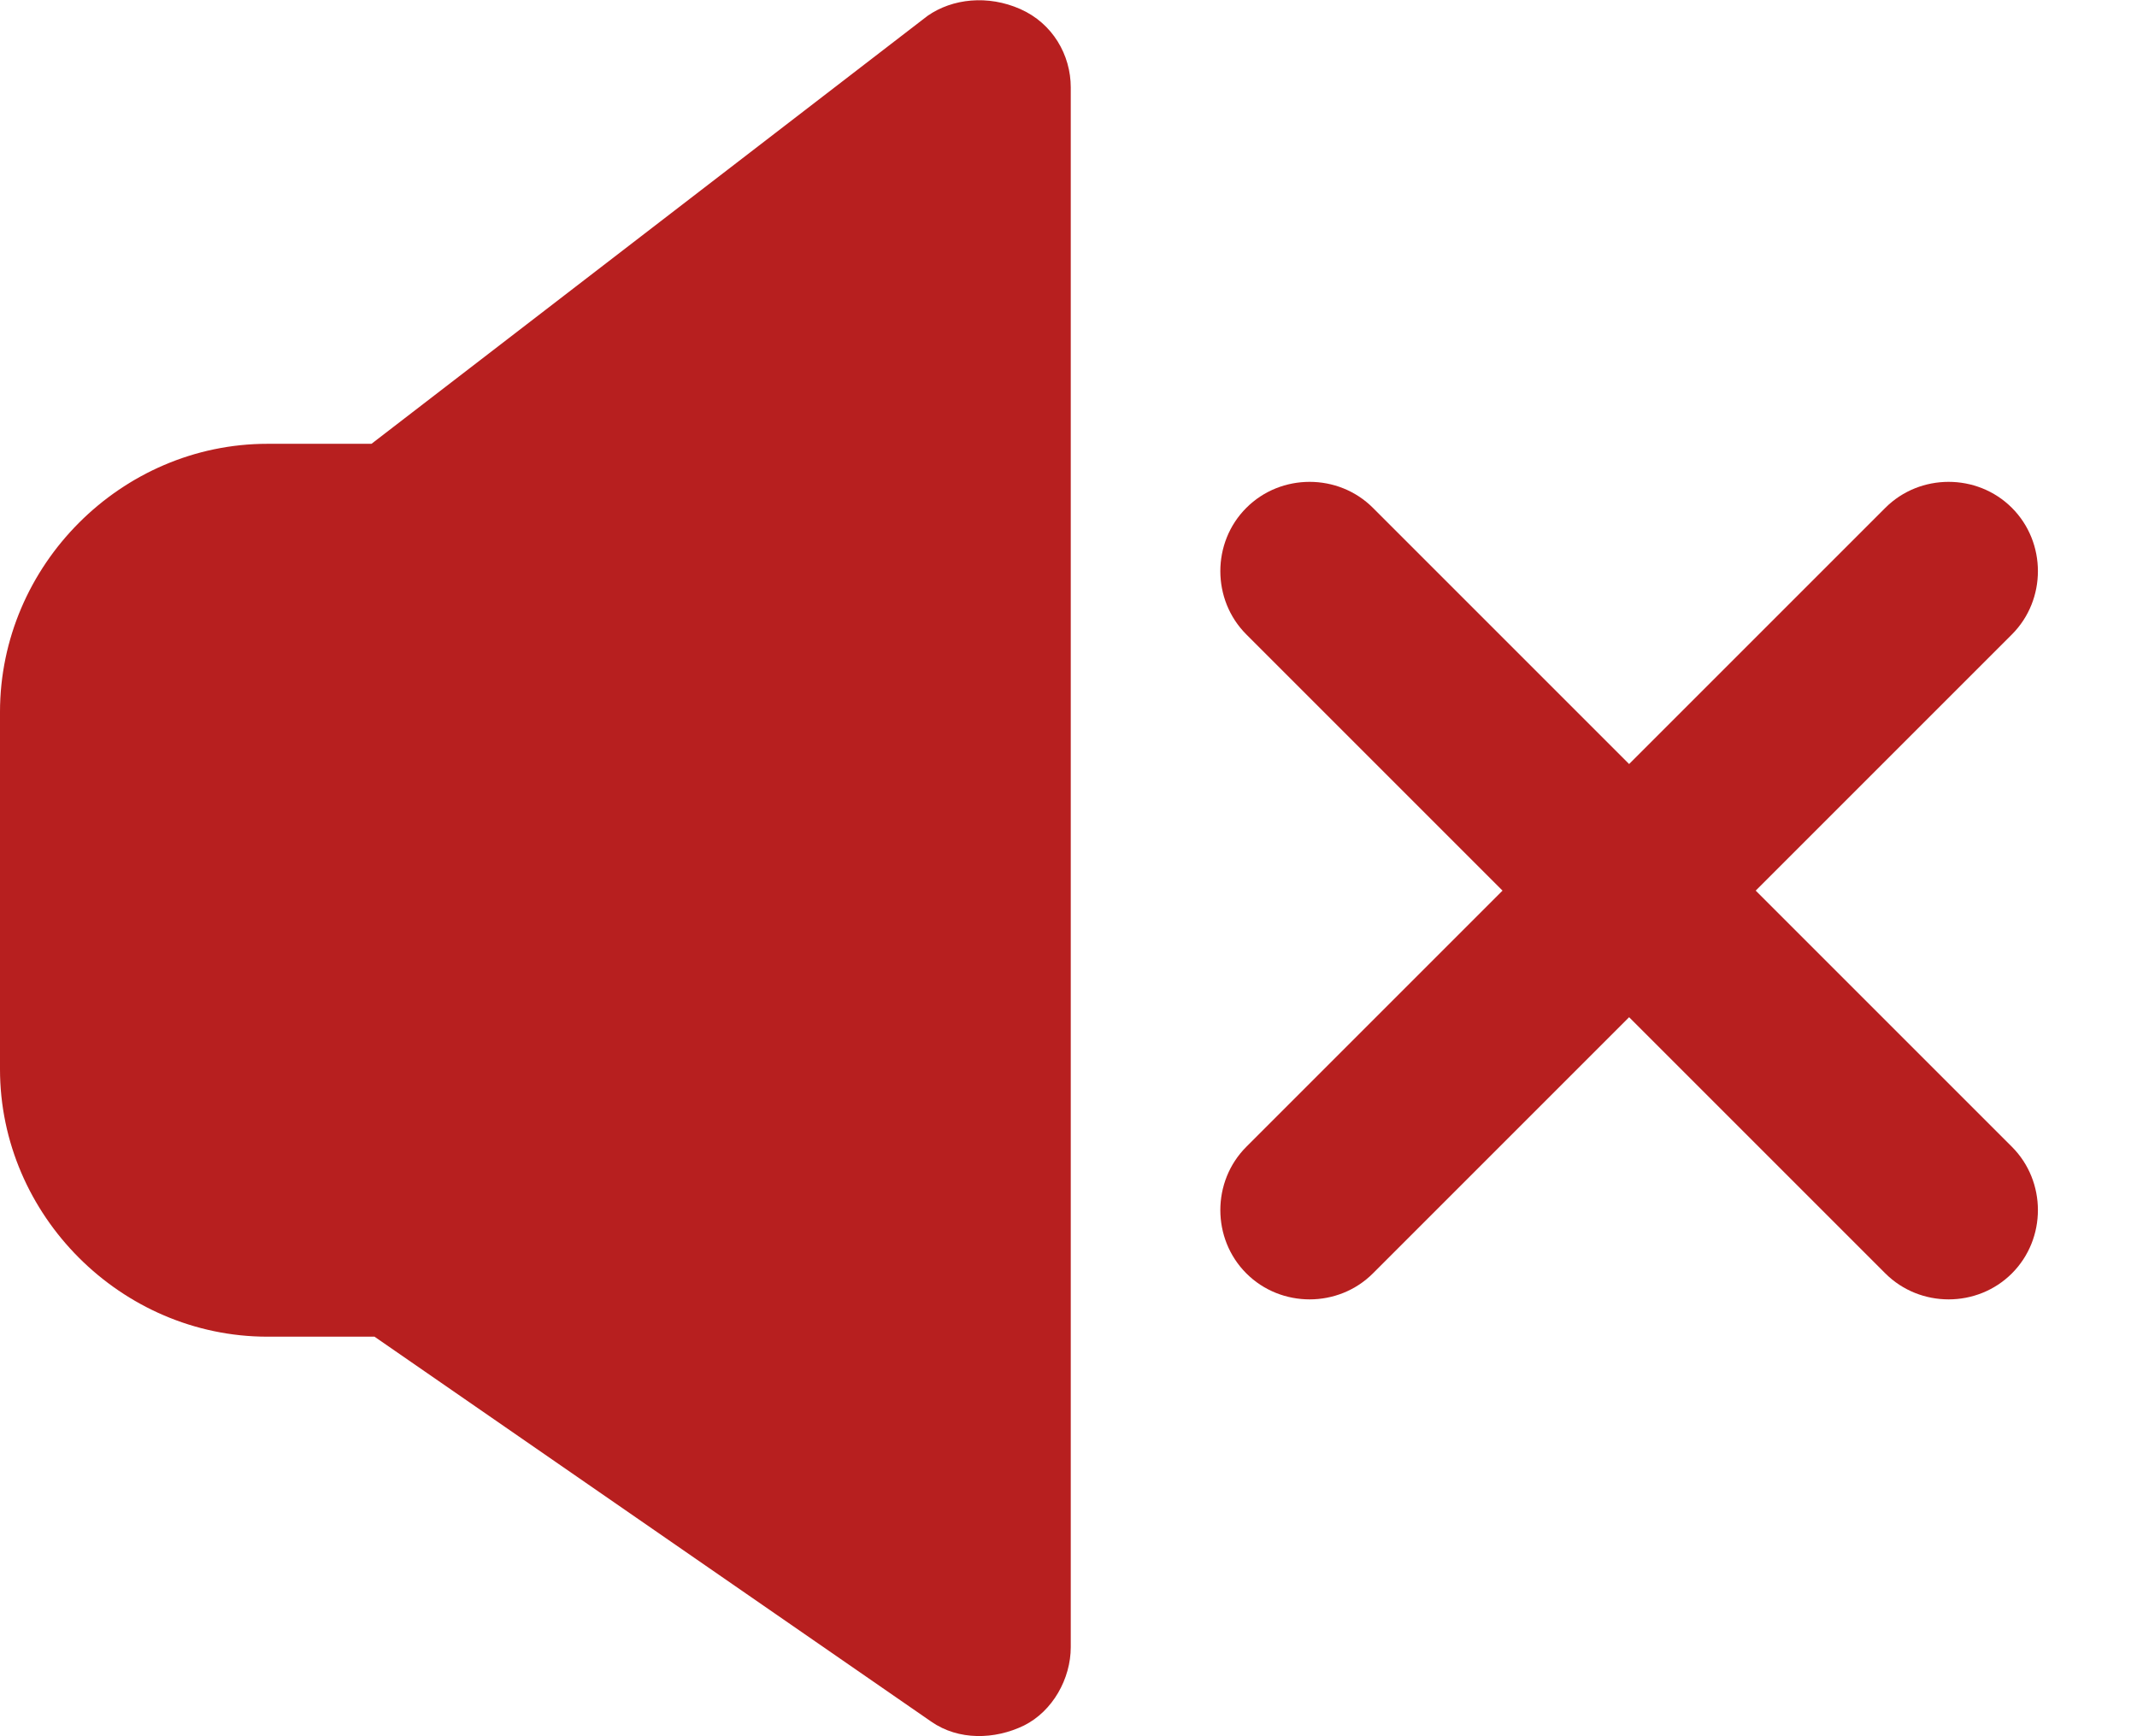 <?xml version="1.0" encoding="utf-8"?>
<!-- Generator: Adobe Illustrator 26.4.0, SVG Export Plug-In . SVG Version: 6.00 Build 0)  -->
<svg version="1.1" id="Layer_1" xmlns="http://www.w3.org/2000/svg" xmlns:xlink="http://www.w3.org/1999/xlink" x="0px" y="0px"
	 viewBox="0 0 283.6 230.4" style="enable-background:new 0 0 283.6 230.4;" xml:space="preserve">
<style type="text/css">
	.st0{fill:#b71f1f;}
</style>
<path class="st0" d="M135.4,1.2c-4.3-1.9-9-1.4-12.3,0.9L49.3,58.9H35.5C16.1,58.9,0,75,0,94.5v47.4c0,19.4,16.1,35.5,35.5,35.5
	h14.2l73.9,51.1c3.6,2.5,8.4,2.4,12.3,0.5c3.8-1.9,6.2-6.2,6.2-10.4v-207C142.1,7.3,139.7,3.1,135.4,1.2L135.4,1.2z"/>
<path class="st0" d="M233,118.2l34-34c4.6-4.6,4.6-12.2,0-16.8l0,0c-4.6-4.6-12.2-4.6-16.8,0l-34,34l-34-34
	c-4.6-4.6-12.2-4.6-16.8,0s-4.6,12.2,0,16.8l34,34l-34,34c-4.6,4.6-4.6,12.2,0,16.8s12.2,4.6,16.8,0l34-34l34,34
	c4.6,4.6,12.2,4.6,16.8,0l0,0c4.6-4.6,4.6-12.2,0-16.8L233,118.2z"/>
</svg>
